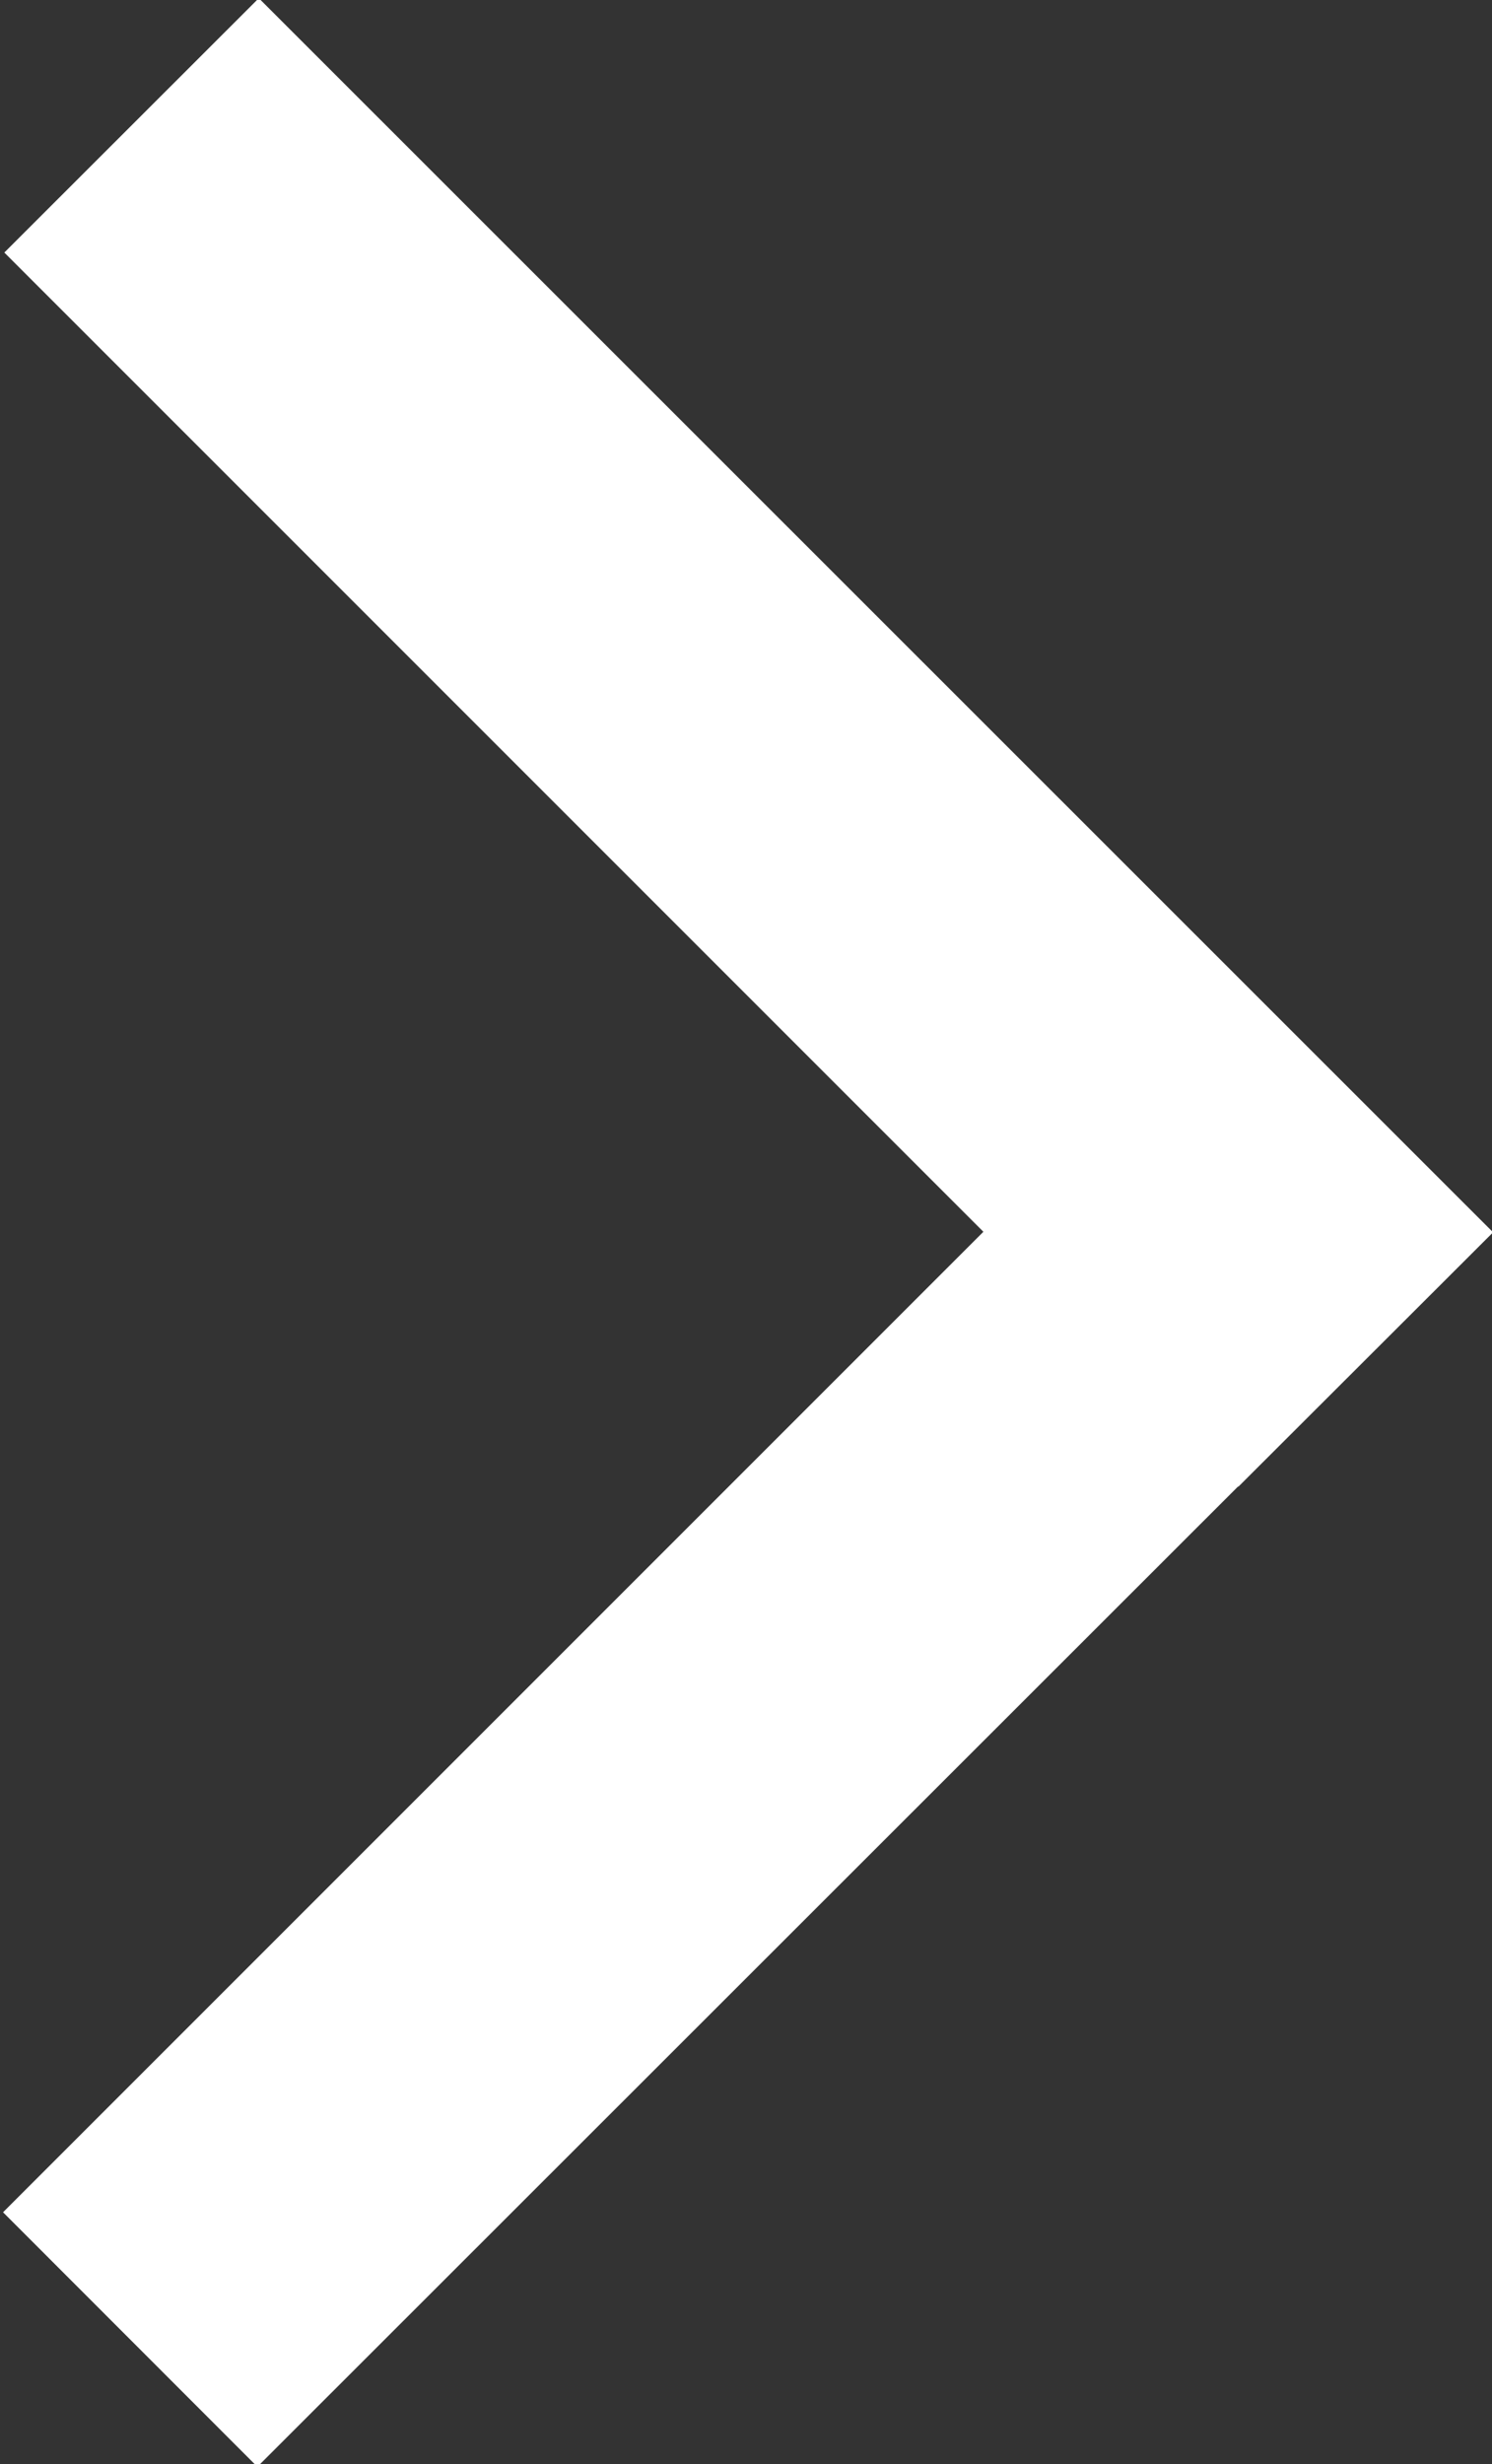 <svg xmlns="http://www.w3.org/2000/svg" preserveAspectRatio="xMidYMid" width="8.29" height="13.69" viewBox="0 0 8.29 13.69"><rect x="0" y="0" width="8.29" height="13.69" fill="#333333" stroke="none"/><defs><style>.cls-1{fill:#fff;fill-rule:evenodd}</style></defs><path d="M6.88 8.26v-.003L1.43 13.704.017 12.29l5.447-5.447-5.44-5.44L1.438-.01l6.858 6.856L6.88 8.26z" class="cls-1"/></svg>